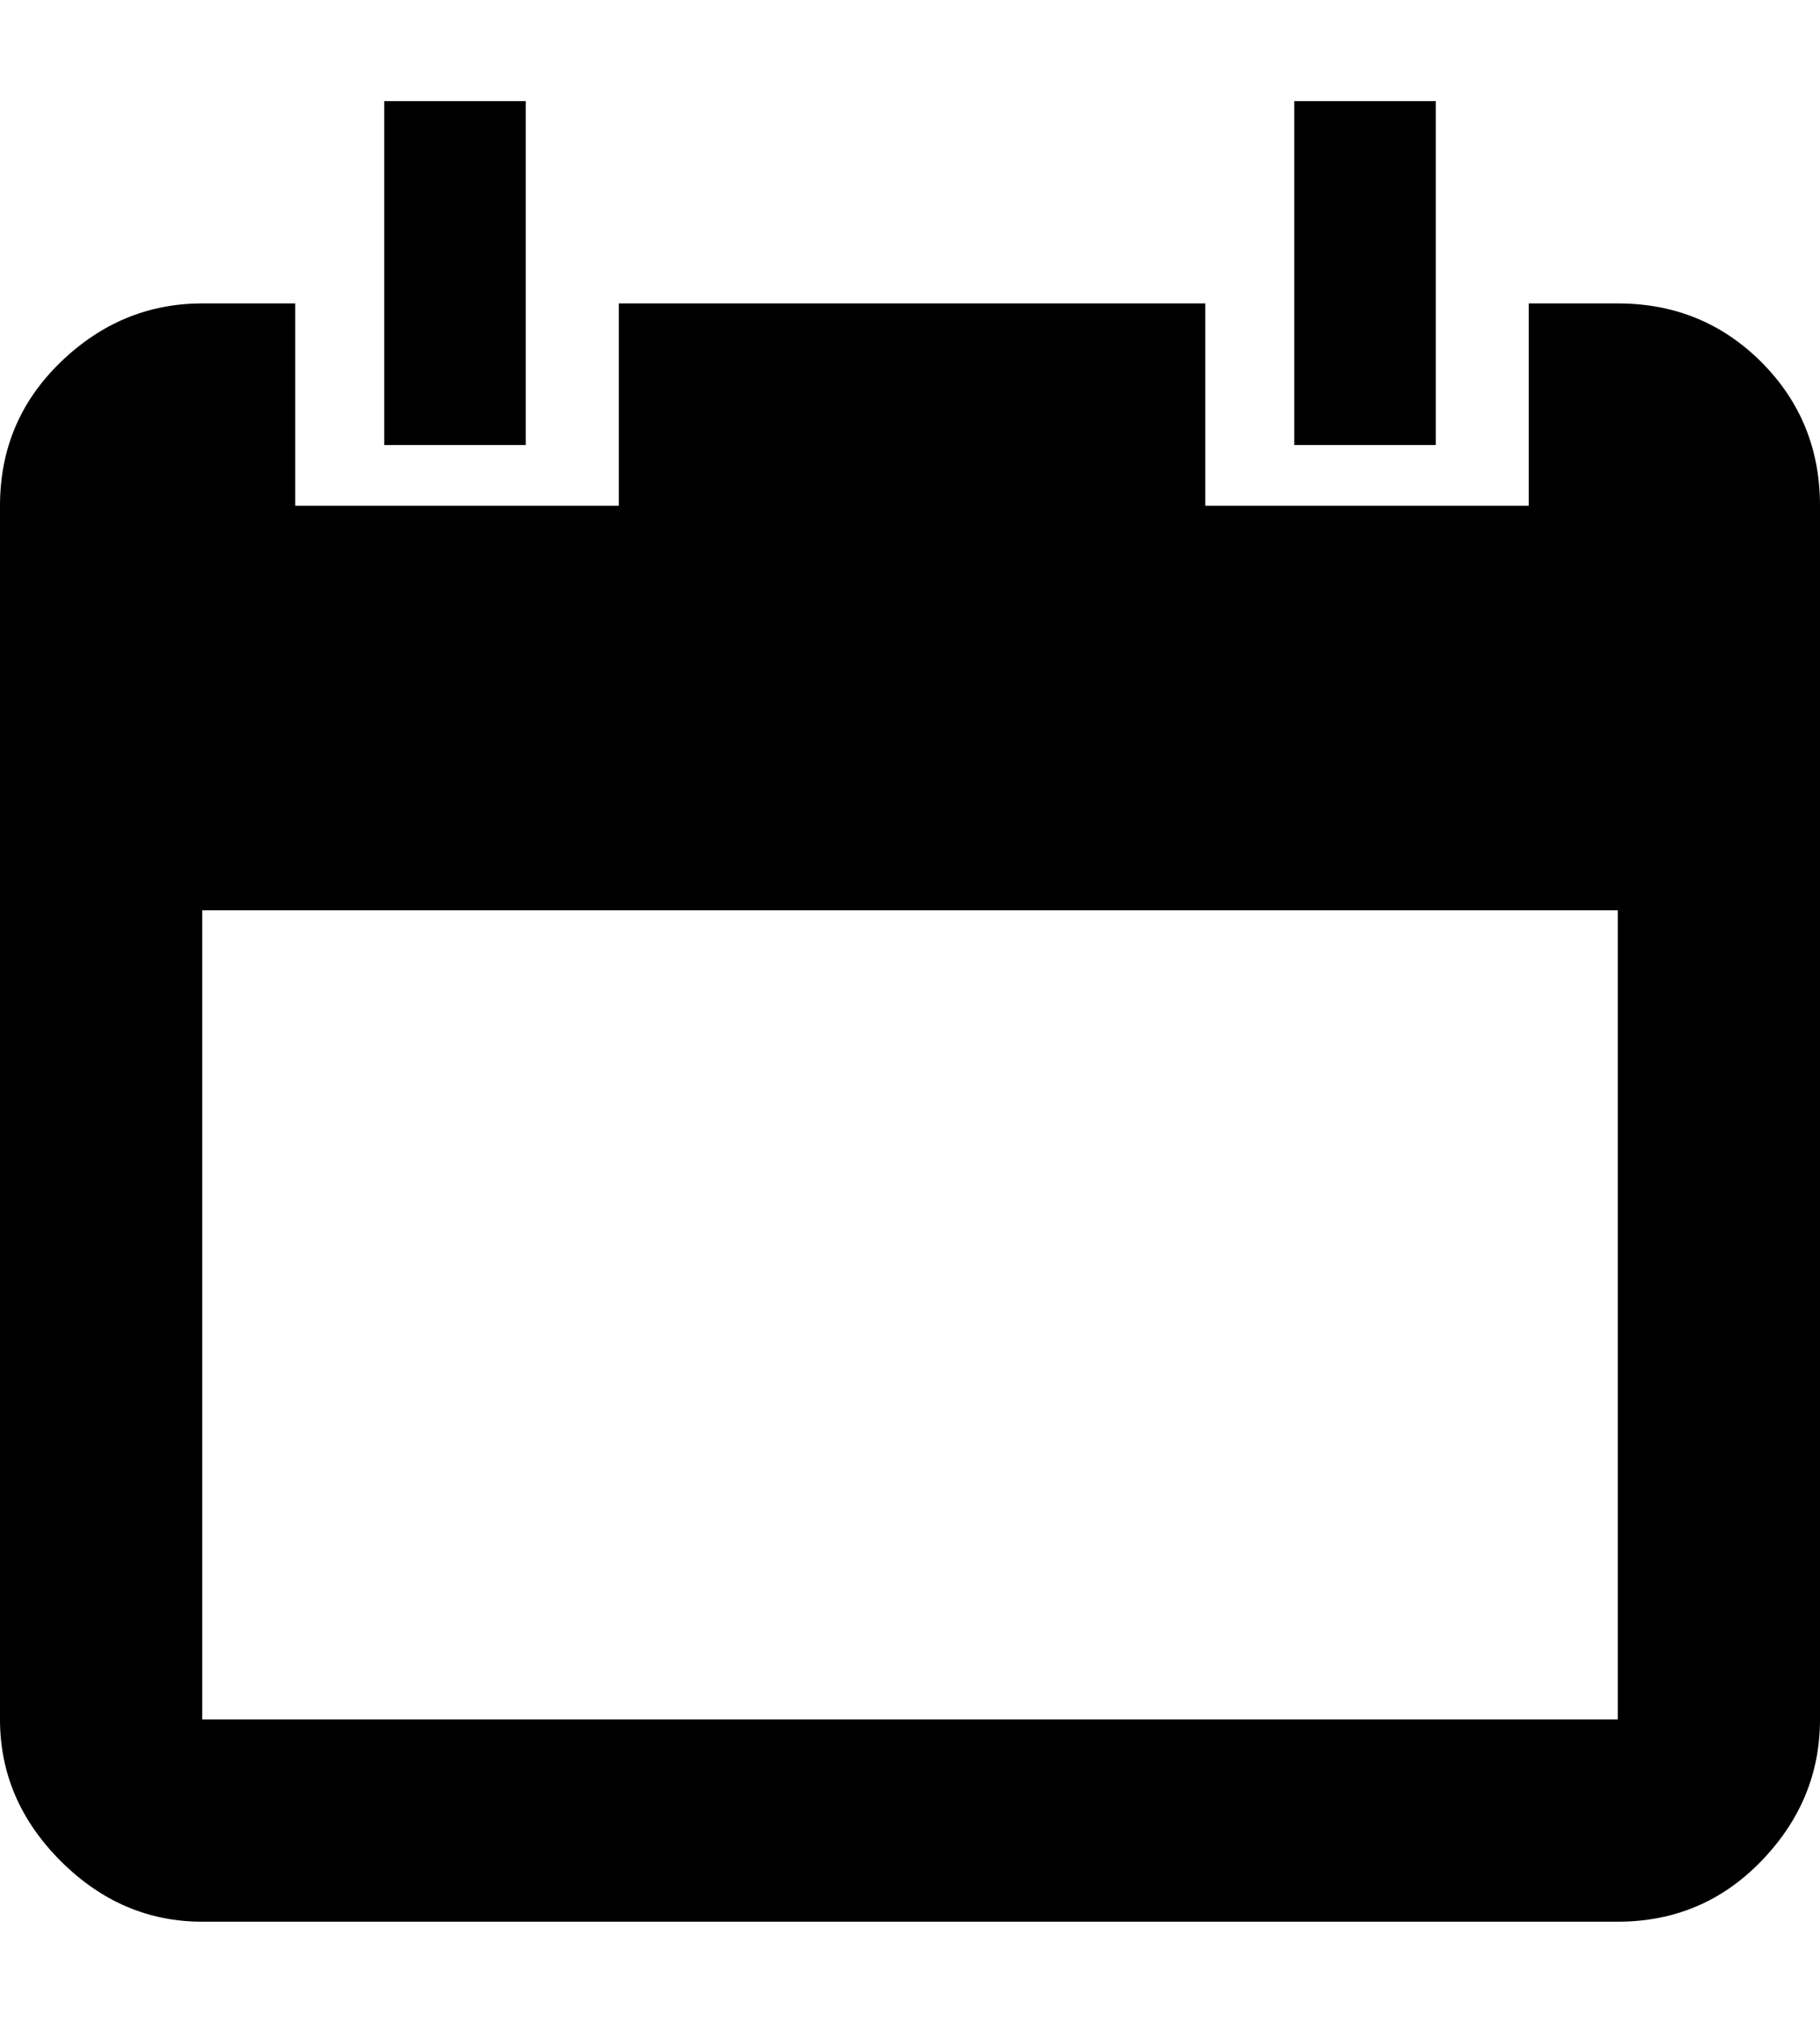 <svg viewbox="0 0 1000 1000" height="1000px" width="900px" xmlns="http://www.w3.org/2000/svg">
  <g>
    <path d="M800 150c28 0 51.667 9.667 71 29c19.333 19.333 29 43 29 71c0 0 0 600 0 600c0 26.667 -9.667 50 -29 70c-19.333 20 -43 30 -71 30c0 0 -700 0 -700 0c-26.667 0 -50 -10 -70 -30c-20 -20 -30 -43.333 -30 -70c0 0 0 -600 0 -600c0 -28 10 -51.667 30 -71c20 -19.333 43.333 -29 70 -29c0 0 46 0 46 0c0 0 0 100 0 100c0 0 160 0 160 0c0 0 0 -100 0 -100c0 0 290 0 290 0c0 0 0 100 0 100c0 0 160 0 160 0c0 0 0 -100 0 -100c0 0 44 0 44 0c0 0 0 0 0 0m0 700c0 0 0 -400 0 -400c0 0 -700 0 -700 0c0 0 0 400 0 400c0 0 700 0 700 0c0 0 0 0 0 0m-540 -800c0 0 0 170 0 170c0 0 -70 0 -70 0c0 0 0 -170 0 -170c0 0 70 0 70 0c0 0 0 0 0 0m450 0c0 0 0 170 0 170c0 0 -70 0 -70 0c0 0 0 -170 0 -170c0 0 70 0 70 0c0 0 0 0 0 0" />
  </g>
</svg>
